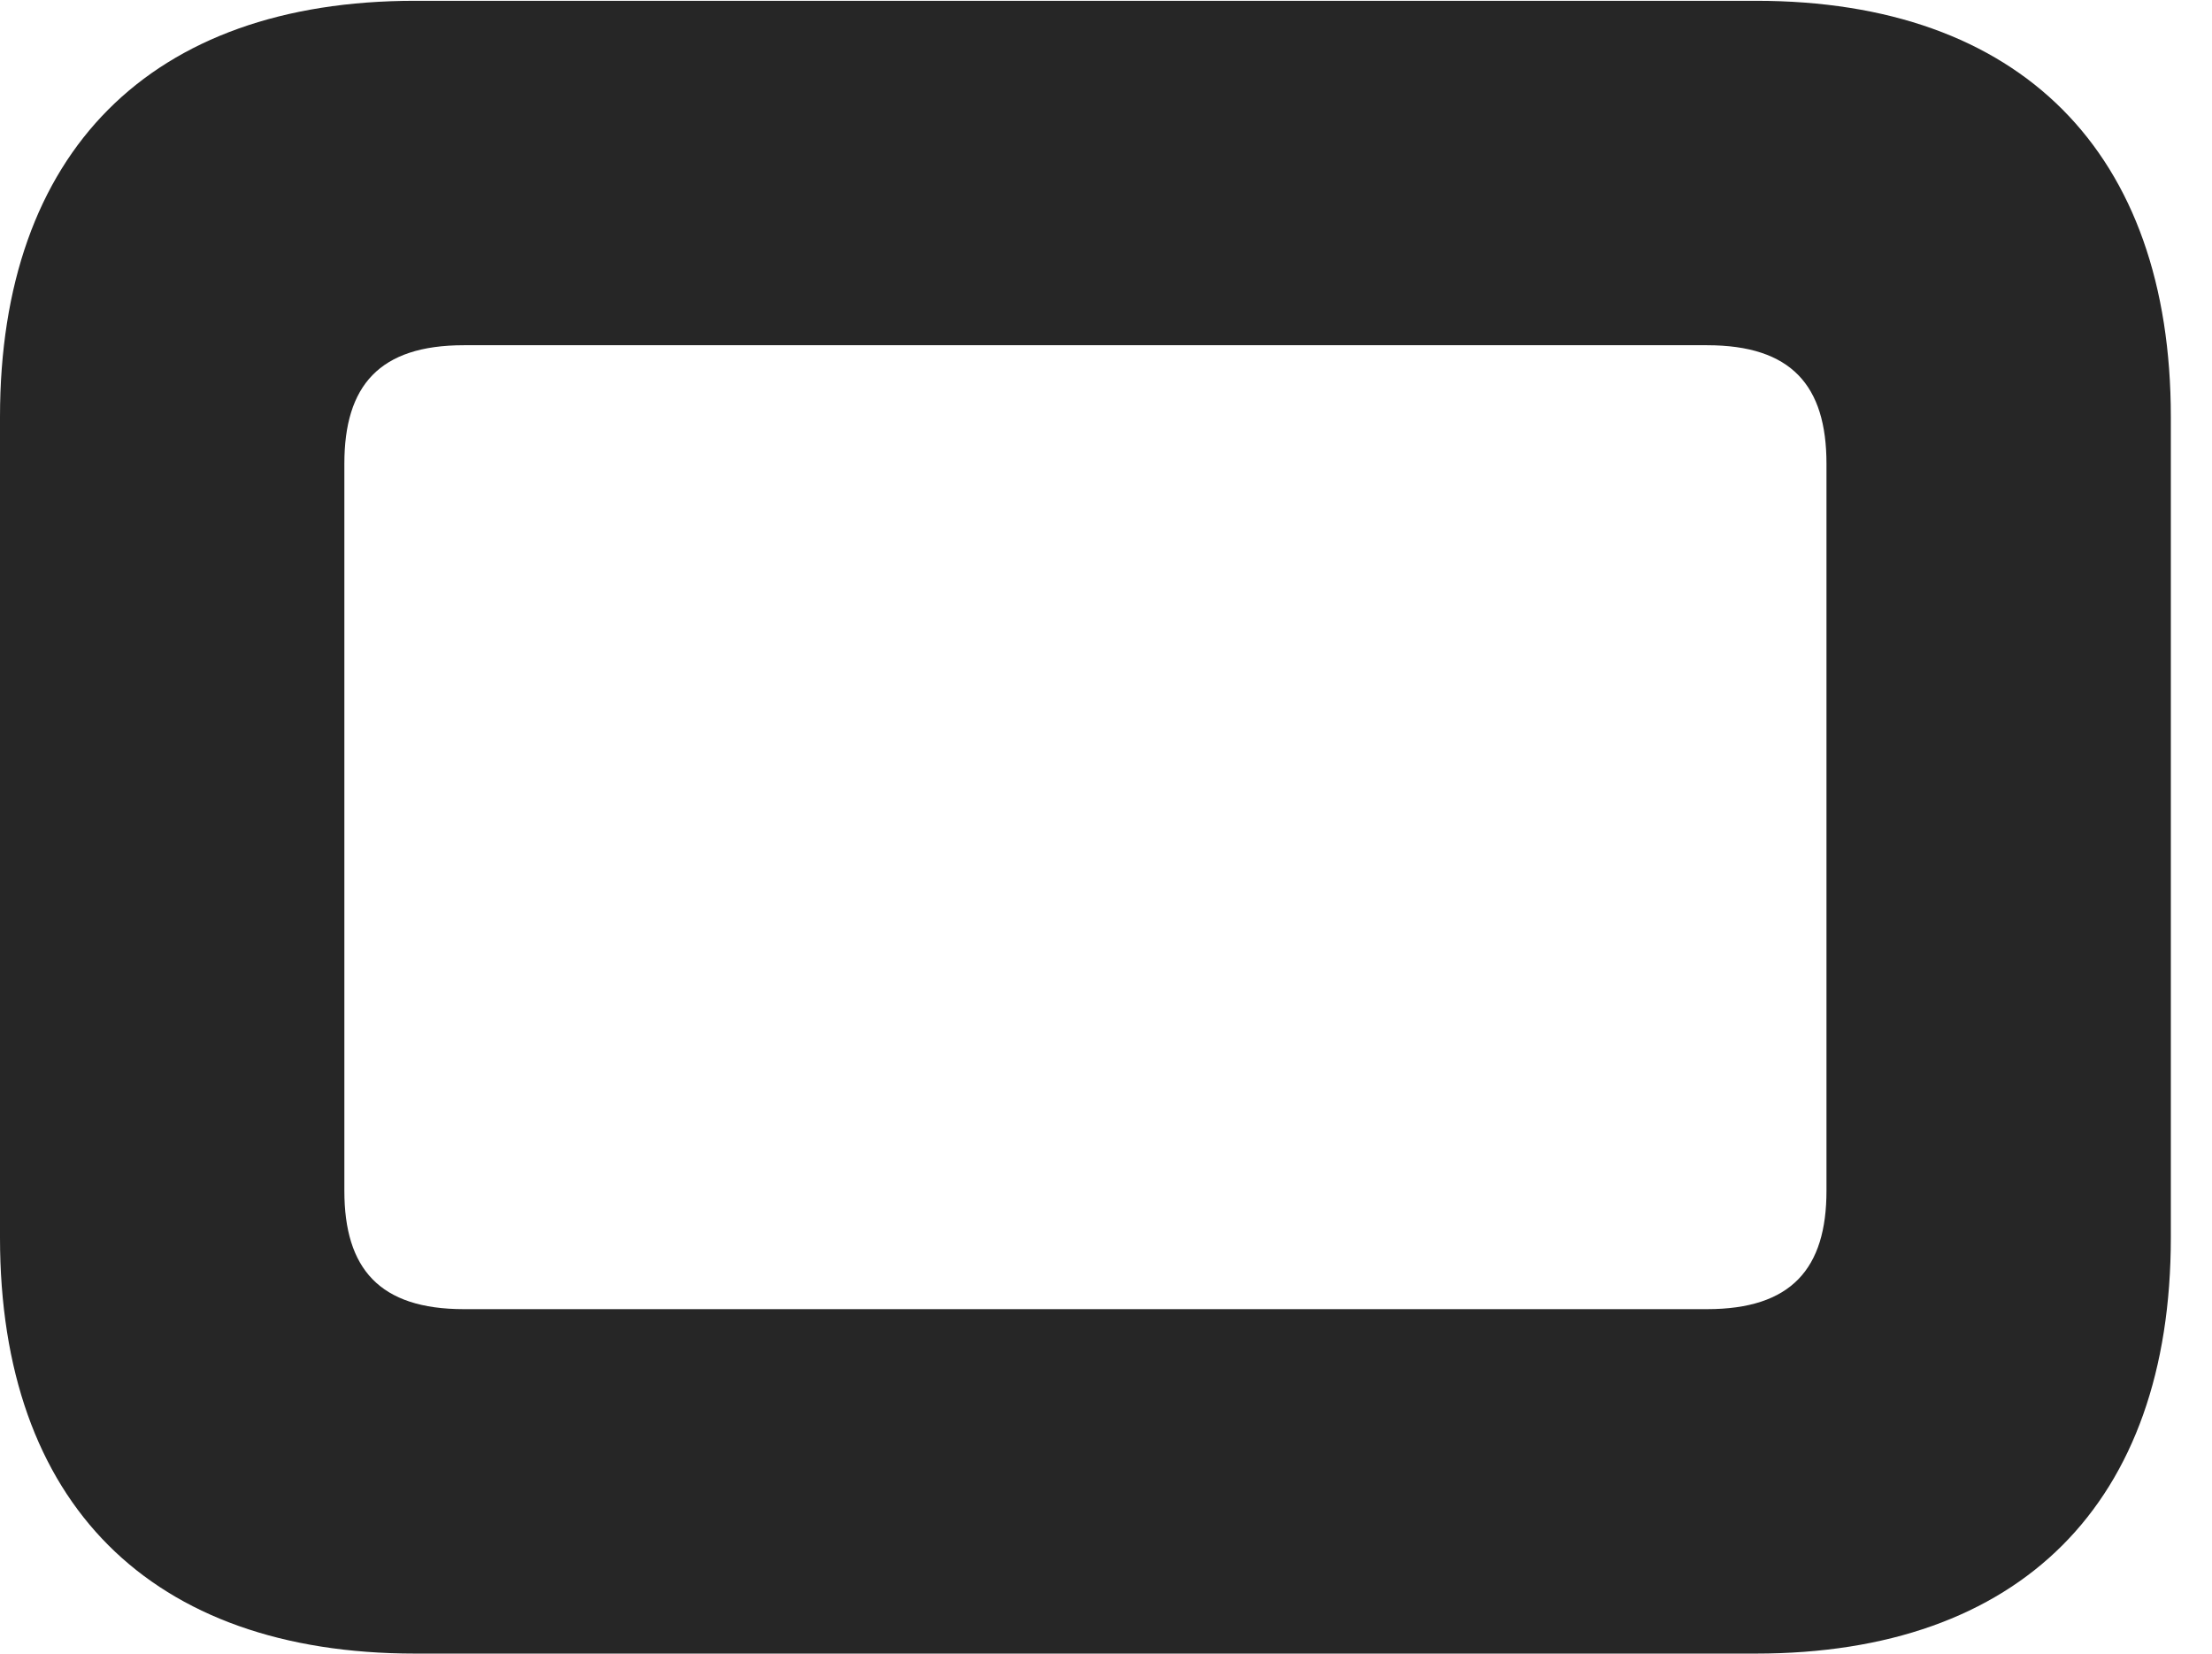 <?xml version="1.0" encoding="UTF-8"?>
<!--Generator: Apple Native CoreSVG 326-->
<!DOCTYPE svg PUBLIC "-//W3C//DTD SVG 1.1//EN" "http://www.w3.org/Graphics/SVG/1.1/DTD/svg11.dtd">
<svg version="1.1" xmlns="http://www.w3.org/2000/svg" xmlns:xlink="http://www.w3.org/1999/xlink"
       viewBox="0 0 19.399 14.499">
       <g>
              <rect height="14.499" opacity="0" width="19.399" x="0" y="0" />
              <path d="M0 3.656L0 10.851C0 13.182 1.322 14.499 3.639 14.499L15.399 14.499C17.716 14.499 19.038 13.182 19.038 10.851L19.038 3.656C19.038 1.334 17.719 0.007 15.399 0.007L3.639 0.007C1.319 0.007 0 1.334 0 3.656ZM3.02 4.066C3.02 3.38 3.328 3.027 4.068 3.027L14.97 3.027C15.71 3.027 16.018 3.38 16.018 4.066L16.018 10.441C16.018 11.124 15.71 11.479 14.97 11.479L4.068 11.479C3.328 11.479 3.02 11.124 3.02 10.441Z"
                     fill="currentColor" fill-opacity="0.85" />
       </g>
</svg>